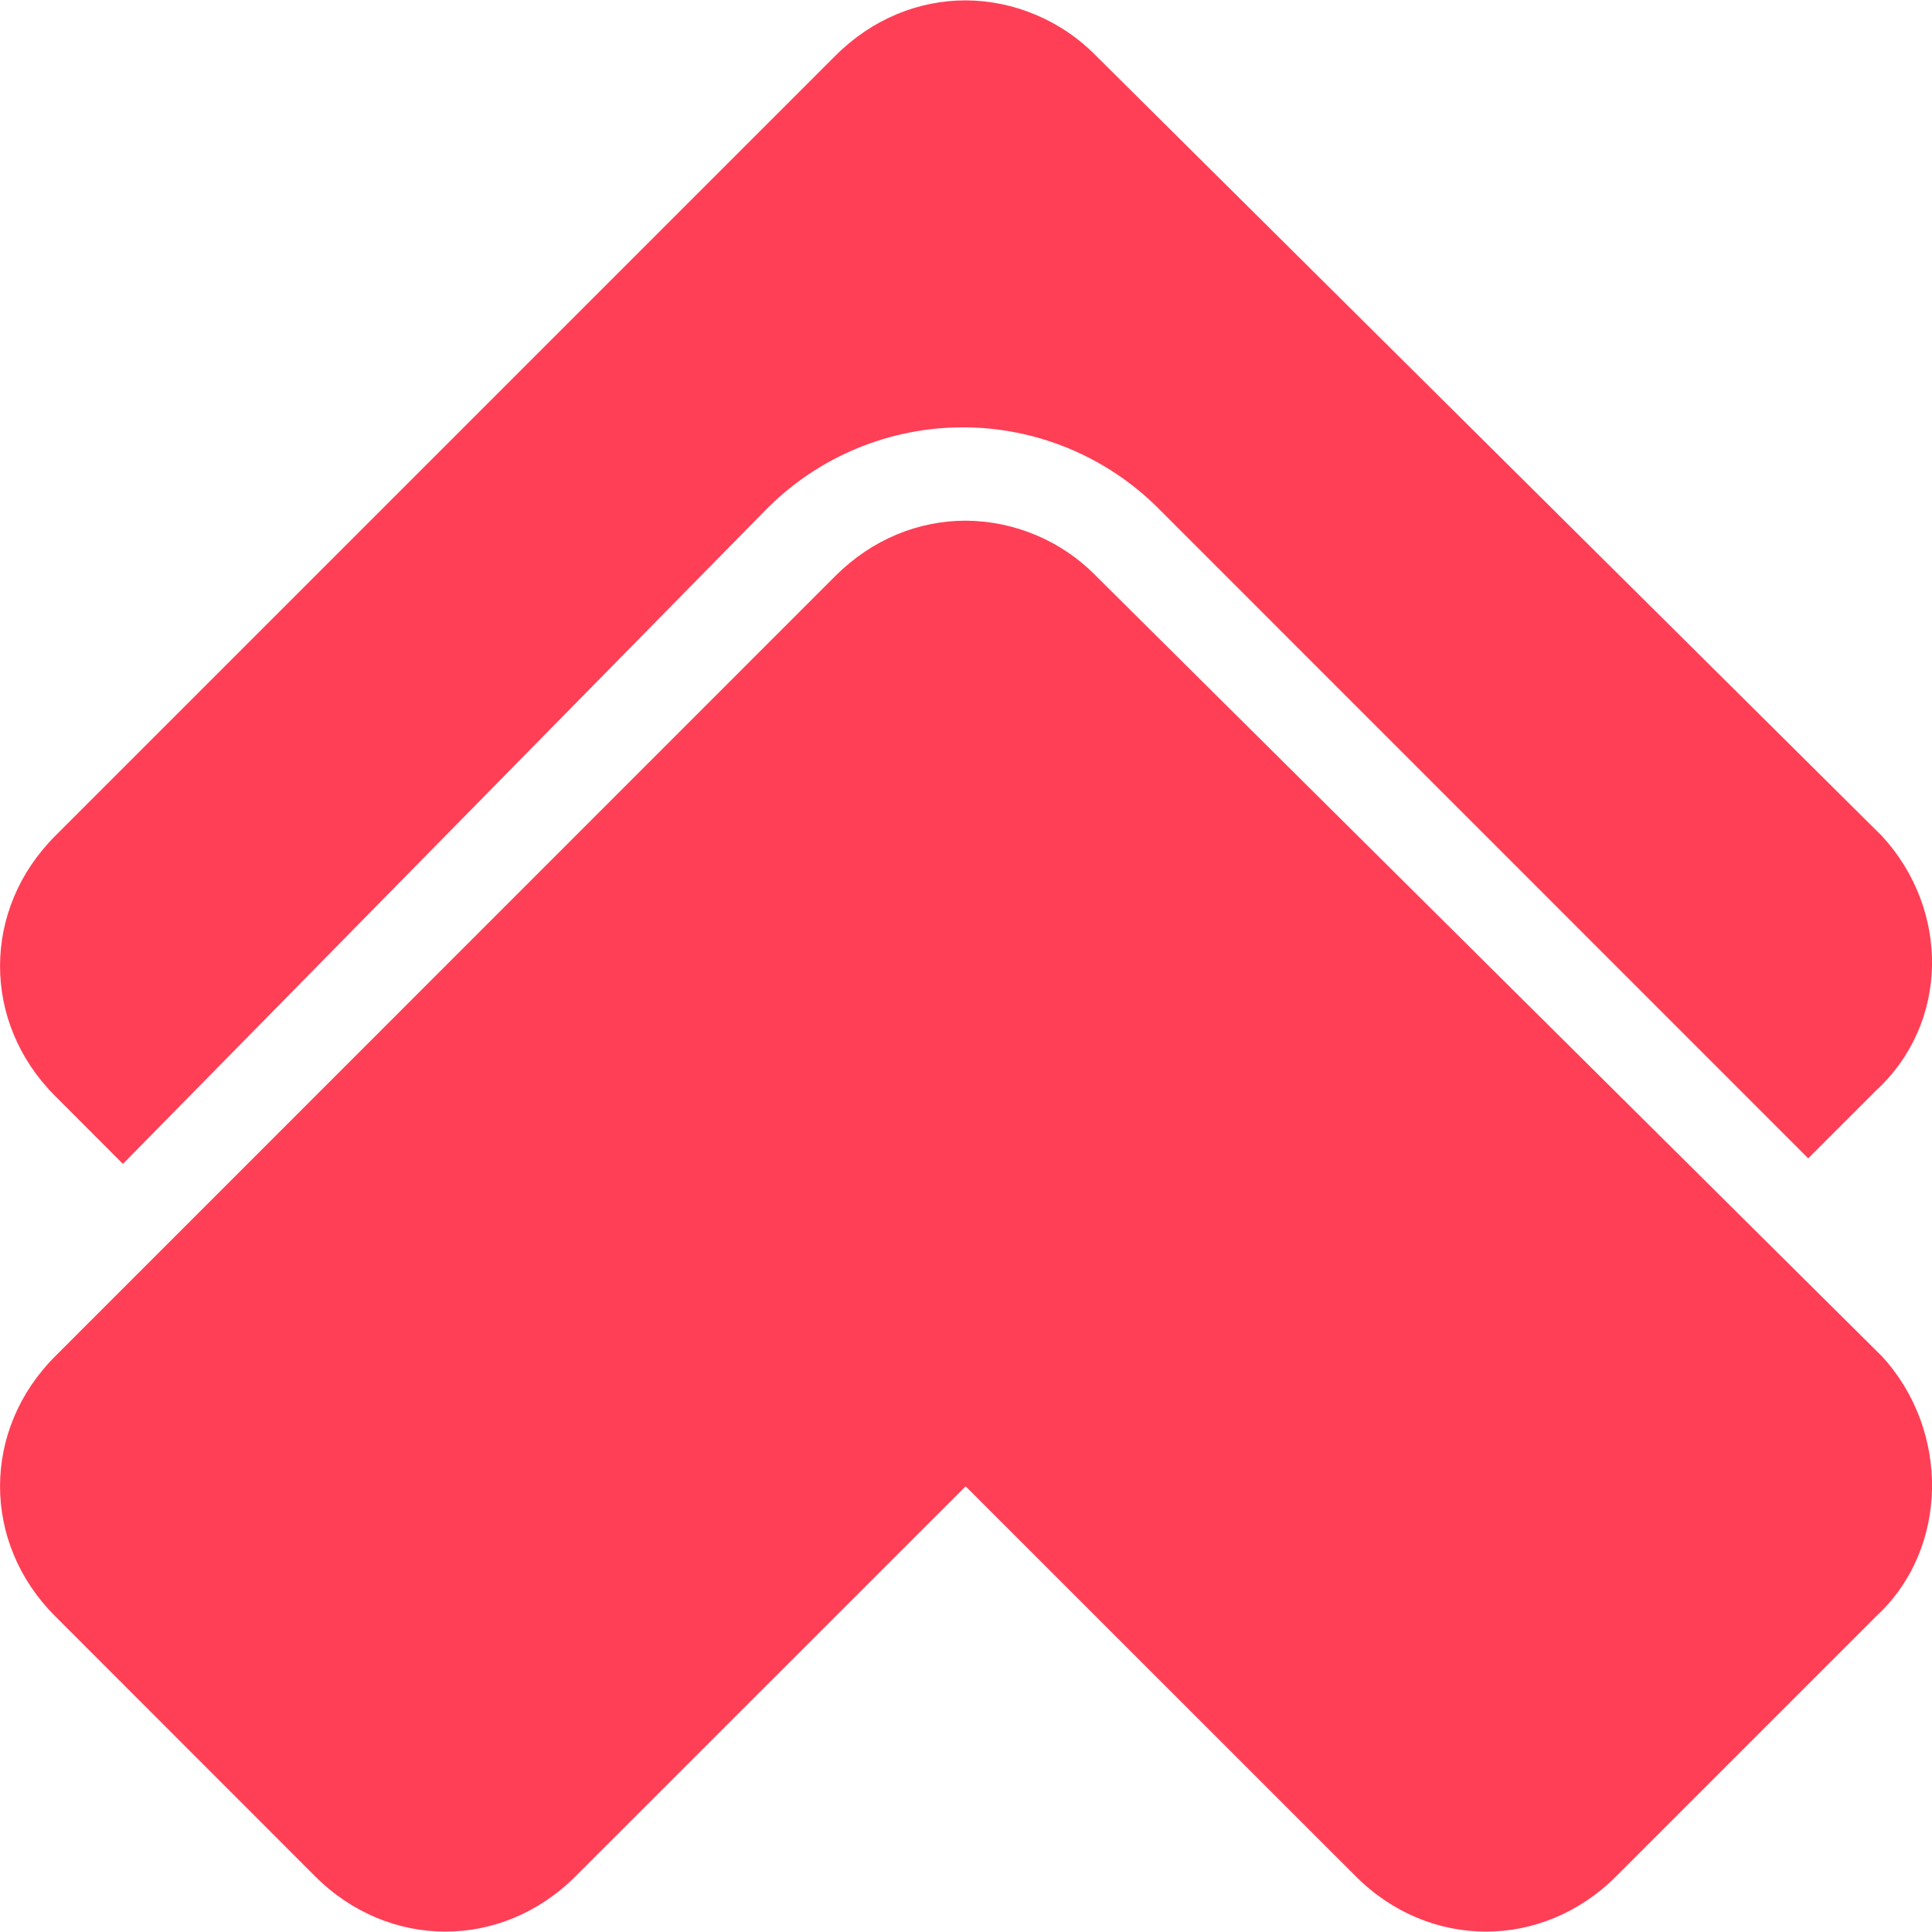<svg width="16" height="16" viewBox="0 0 16 16" fill="none" xmlns="http://www.w3.org/2000/svg">
<path d="M7.997 0.003C7.61 0.003 7.225 0.155 6.92 0.46L0.457 6.923C-0.152 7.532 -0.152 8.469 0.457 9.077L1.018 9.639L6.358 4.206C6.787 3.779 7.368 3.539 7.974 3.539C8.579 3.539 9.16 3.779 9.589 4.206L14.975 9.593L15.537 9.031C16.146 8.469 16.147 7.532 15.585 6.923L9.075 0.46C8.934 0.316 8.766 0.202 8.581 0.124C8.396 0.045 8.198 0.004 7.997 0.003ZM7.997 4.312C7.61 4.312 7.225 4.464 6.92 4.768L0.457 11.232C-0.152 11.841 -0.152 12.777 0.457 13.385L2.611 15.54C3.22 16.149 4.156 16.149 4.765 15.54L7.997 12.309L11.229 15.54C11.837 16.149 12.774 16.149 13.383 15.54L15.537 13.386C16.146 12.824 16.147 11.841 15.585 11.232L9.075 4.768C8.934 4.624 8.766 4.51 8.581 4.432C8.396 4.354 8.198 4.313 7.997 4.312Z" fill="#FF3F56"/>
</svg>
